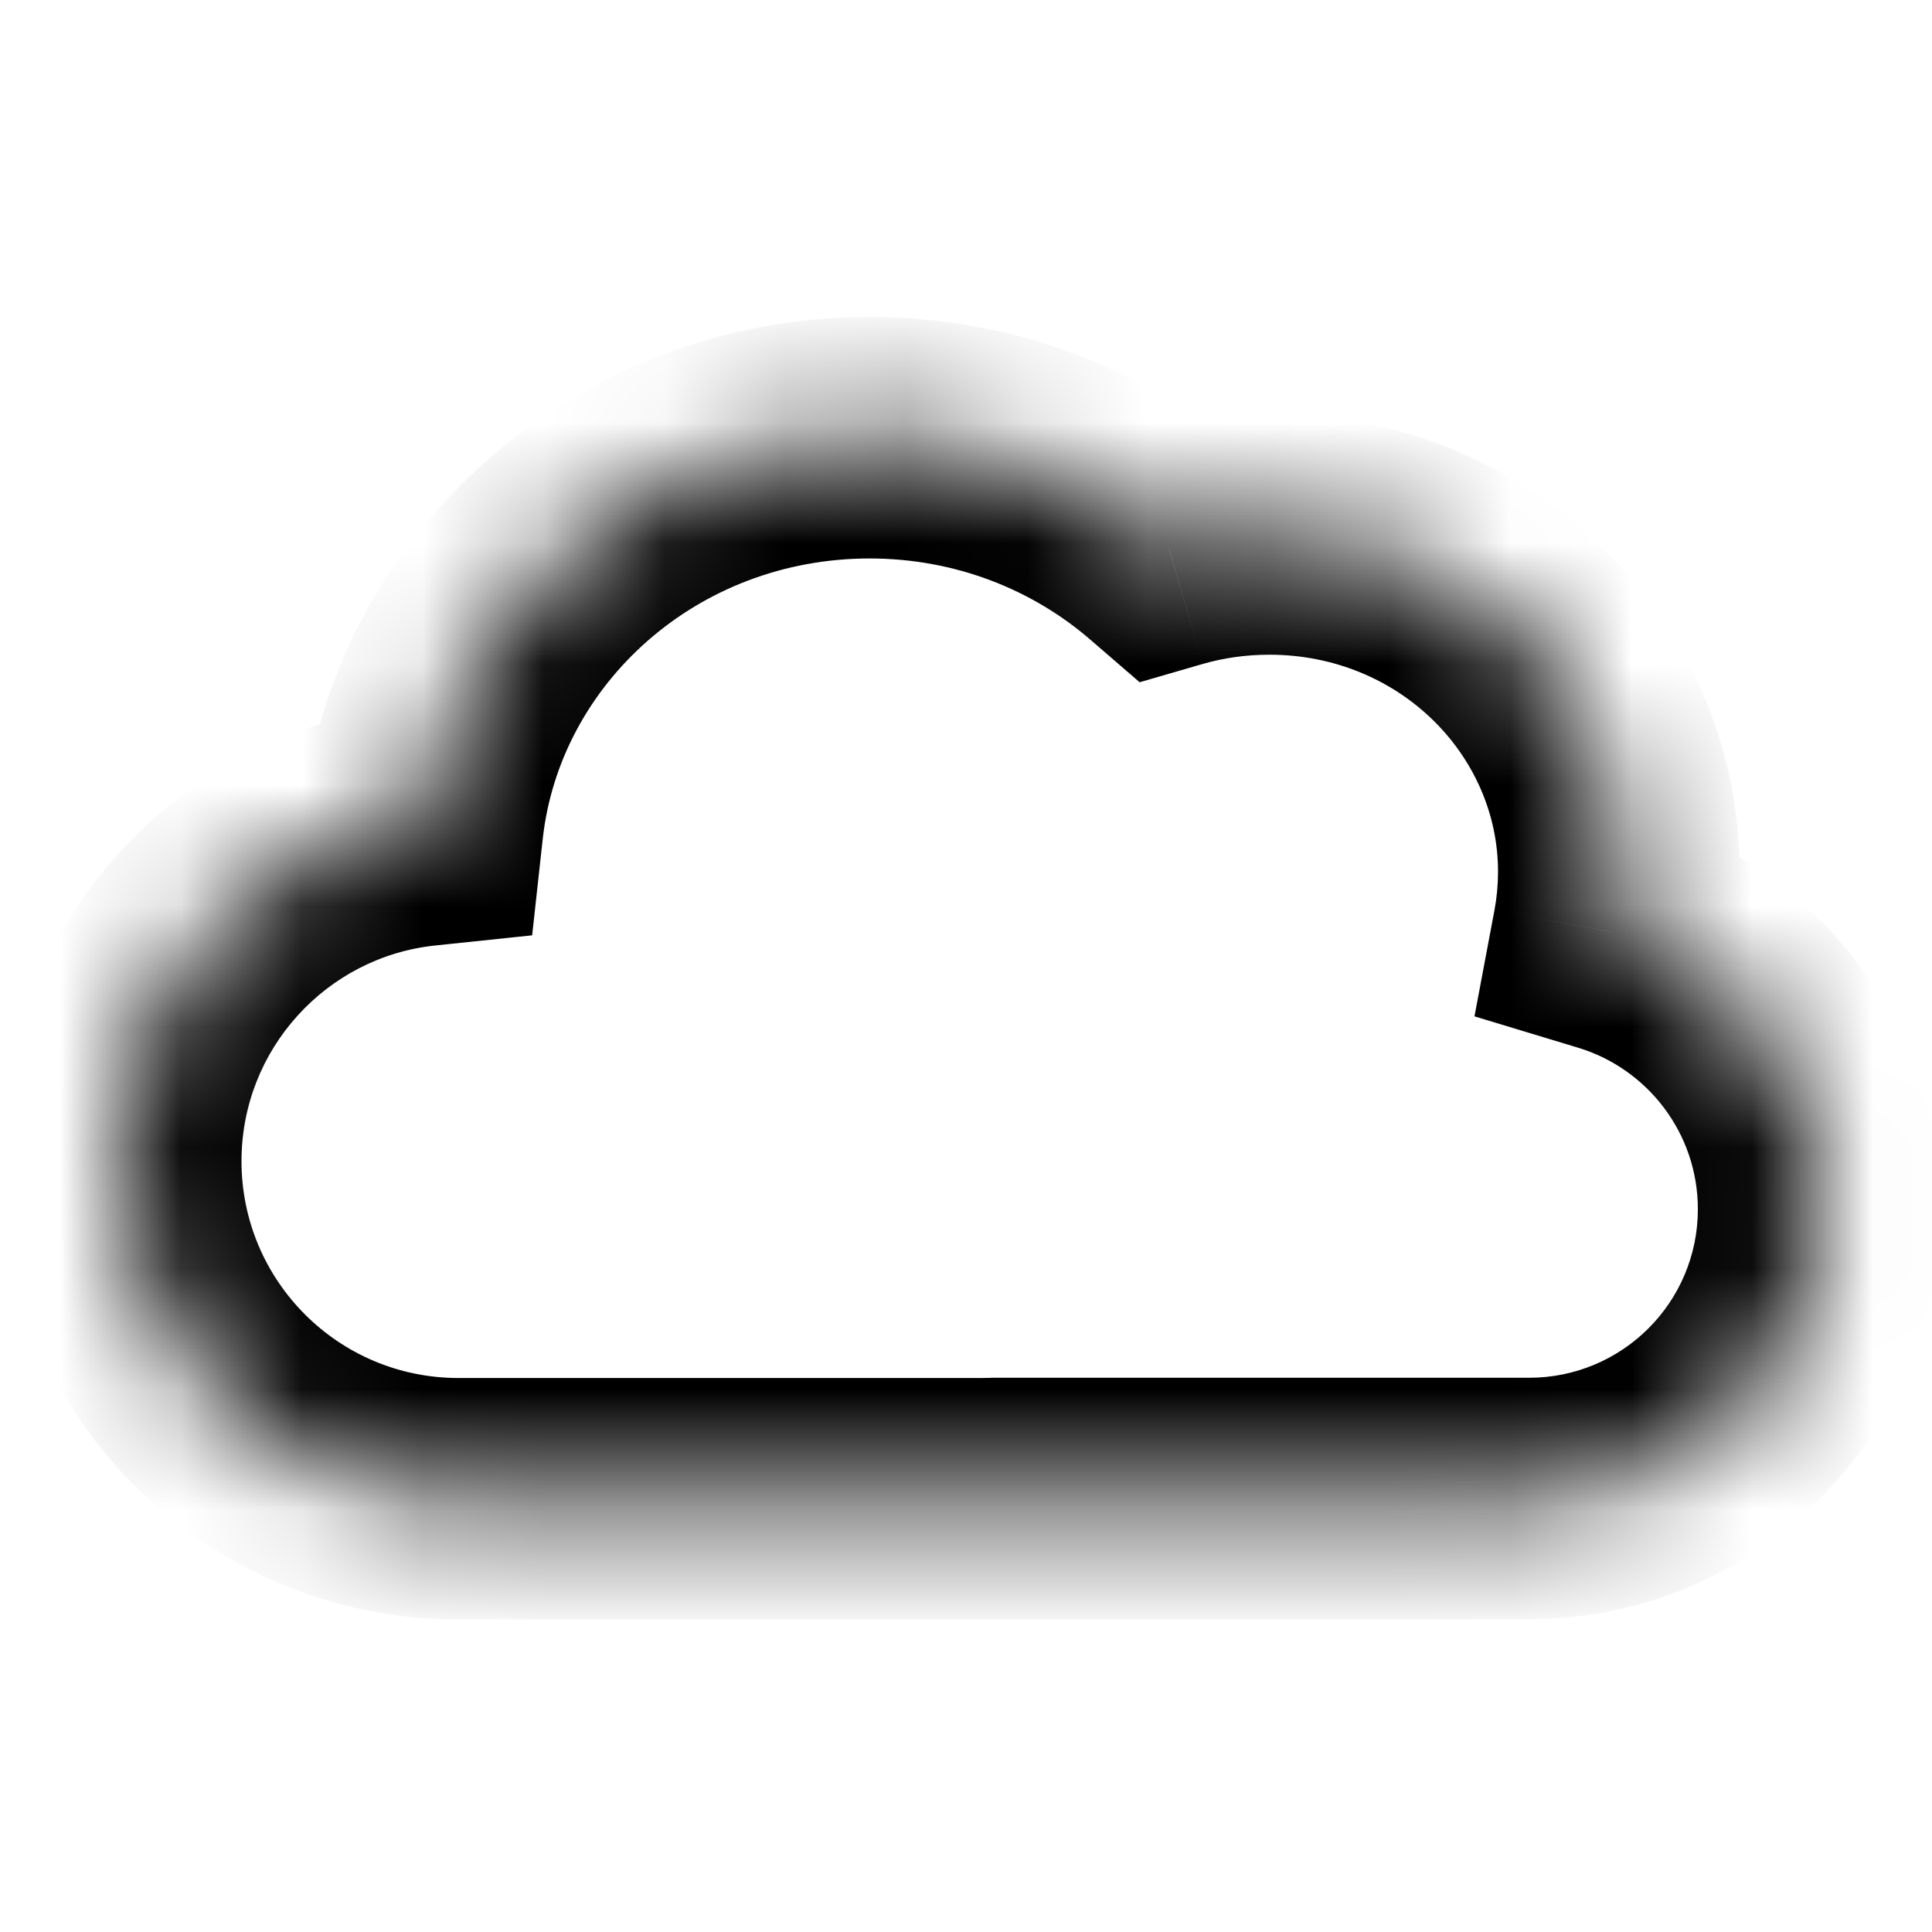 <svg width="16" height="16" viewBox="0 0 16 16" fill="none" xmlns="http://www.w3.org/2000/svg">
<mask id="path-1-inside-1_328_215" fill="white">
<path fill-rule="evenodd" clip-rule="evenodd" d="M9.681 4.539C9.023 3.97 8.154 3.625 7.202 3.625C5.281 3.625 3.7 5.031 3.501 6.835C2.096 6.983 1 8.171 1 9.616C1 11.16 2.252 12.412 3.796 12.412H8.128C8.162 12.412 8.196 12.411 8.229 12.41H12.664C13.988 12.41 15.061 11.337 15.061 10.014C15.061 8.932 14.344 8.018 13.36 7.72C13.39 7.557 13.406 7.389 13.406 7.218C13.406 5.674 12.11 4.422 10.512 4.422C10.223 4.422 9.944 4.463 9.681 4.539Z"/>
</mask>
<path d="M9.681 4.539L9.028 5.296L9.438 5.65L9.959 5.499L9.681 4.539ZM3.501 6.835L3.606 7.83L4.407 7.746L4.495 6.945L3.501 6.835ZM8.229 12.41V11.41H8.211L8.194 11.411L8.229 12.41ZM13.36 7.72L12.377 7.535L12.211 8.417L13.07 8.677L13.36 7.72ZM10.335 3.782C9.499 3.06 8.399 2.625 7.202 2.625V4.625C7.909 4.625 8.547 4.881 9.028 5.296L10.335 3.782ZM7.202 2.625C4.793 2.625 2.764 4.393 2.507 6.726L4.495 6.945C4.636 5.669 5.769 4.625 7.202 4.625V2.625ZM3.397 5.841C1.488 6.041 0 7.654 0 9.616H2C2 8.689 2.704 7.924 3.606 7.83L3.397 5.841ZM0 9.616C0 11.712 1.699 13.412 3.796 13.412V11.412C2.804 11.412 2 10.608 2 9.616H0ZM3.796 13.412H8.128V11.412H3.796V13.412ZM8.128 13.412C8.174 13.412 8.219 13.411 8.265 13.409L8.194 11.411C8.172 11.411 8.15 11.412 8.128 11.412V13.412ZM8.229 13.41H12.664V11.41H8.229V13.41ZM12.664 13.41C14.54 13.41 16.061 11.889 16.061 10.014H14.061C14.061 10.785 13.435 11.41 12.664 11.41V13.41ZM16.061 10.014C16.061 8.479 15.044 7.185 13.649 6.763L13.07 8.677C13.644 8.851 14.061 9.385 14.061 10.014H16.061ZM12.406 7.218C12.406 7.327 12.396 7.433 12.377 7.535L14.342 7.904C14.384 7.681 14.406 7.451 14.406 7.218H12.406ZM10.512 5.422C11.591 5.422 12.406 6.258 12.406 7.218H14.406C14.406 5.089 12.63 3.422 10.512 3.422V5.422ZM9.959 5.499C10.132 5.449 10.318 5.422 10.512 5.422V3.422C10.128 3.422 9.756 3.476 9.404 3.578L9.959 5.499Z" fill="currentColor" mask="url(#path-1-inside-1_328_215)"/>
</svg>
